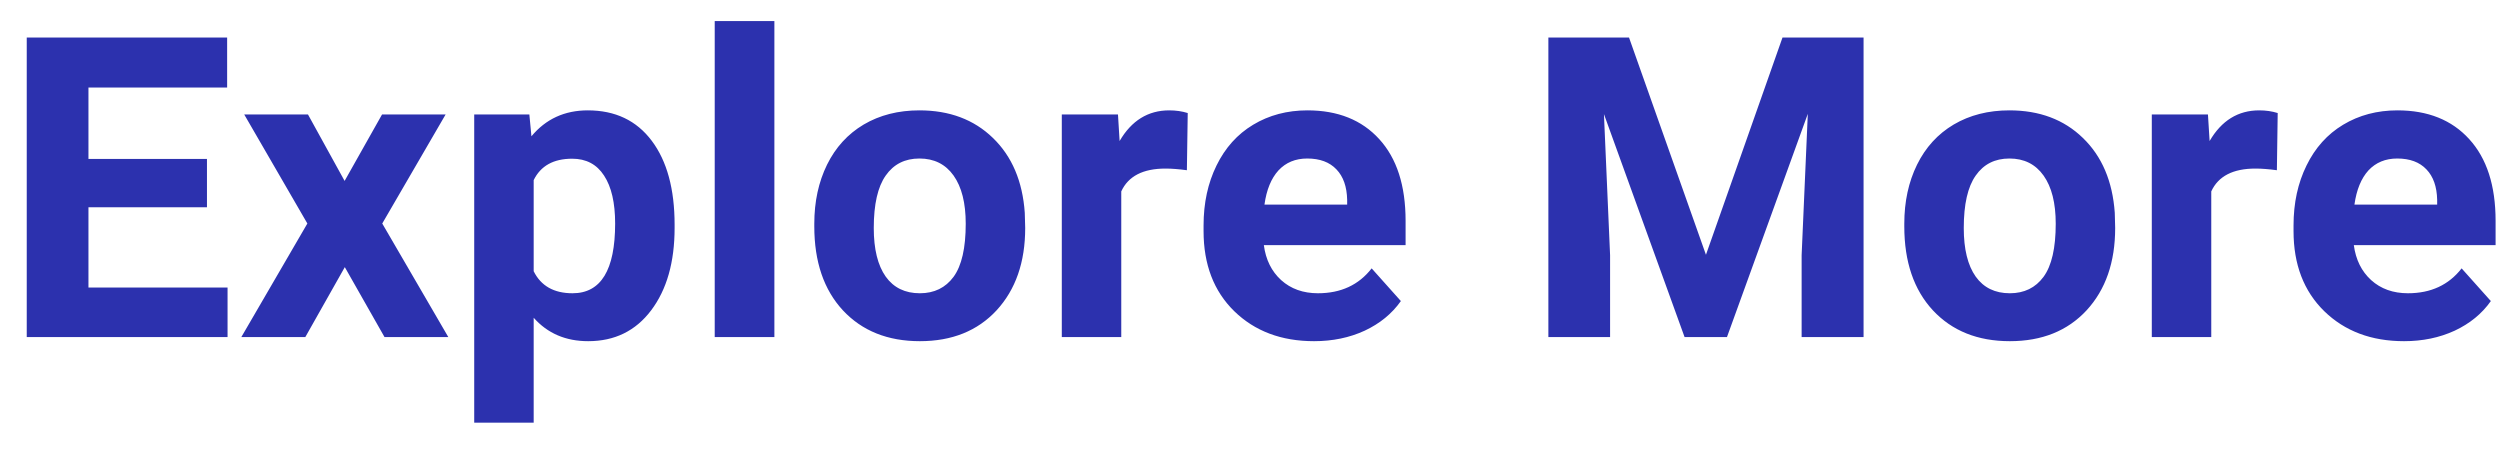 <svg width="89" height="16" viewBox="0 0 89 16" fill="none" xmlns="http://www.w3.org/2000/svg">
<path d="M7.368 7.378H3.149V10.235H8.101V12H0.952V1.336H8.086V3.116H3.149V5.657H7.368V7.378ZM12.268 6.441L13.601 4.075H15.864L13.608 7.957L15.96 12H13.689L12.275 9.51L10.869 12H8.591L10.942 7.957L8.694 4.075H10.964L12.268 6.441ZM24.016 8.111C24.016 9.332 23.738 10.31 23.181 11.048C22.629 11.78 21.882 12.146 20.94 12.146C20.139 12.146 19.492 11.868 18.999 11.312V15.047H16.882V4.075H18.845L18.919 4.852C19.431 4.236 20.1 3.929 20.925 3.929C21.902 3.929 22.661 4.29 23.203 5.013C23.745 5.735 24.016 6.731 24.016 8.001V8.111ZM21.899 7.957C21.899 7.22 21.768 6.651 21.504 6.25C21.245 5.85 20.867 5.65 20.369 5.65C19.705 5.65 19.248 5.904 18.999 6.412V9.656C19.258 10.179 19.719 10.44 20.383 10.44C21.394 10.44 21.899 9.612 21.899 7.957ZM27.568 12H25.444V0.75H27.568V12ZM28.989 7.964C28.989 7.178 29.141 6.478 29.443 5.862C29.746 5.247 30.181 4.771 30.747 4.434C31.318 4.097 31.98 3.929 32.732 3.929C33.801 3.929 34.673 4.256 35.347 4.91C36.025 5.564 36.404 6.453 36.482 7.576L36.497 8.118C36.497 9.334 36.157 10.31 35.478 11.048C34.8 11.78 33.889 12.146 32.747 12.146C31.604 12.146 30.691 11.78 30.007 11.048C29.329 10.315 28.989 9.319 28.989 8.06V7.964ZM31.106 8.118C31.106 8.87 31.248 9.446 31.531 9.847C31.814 10.242 32.219 10.44 32.747 10.44C33.259 10.44 33.66 10.245 33.948 9.854C34.236 9.459 34.38 8.829 34.38 7.964C34.38 7.227 34.236 6.656 33.948 6.25C33.66 5.845 33.254 5.643 32.732 5.643C32.214 5.643 31.814 5.845 31.531 6.25C31.248 6.651 31.106 7.273 31.106 8.118ZM42.253 6.06C41.965 6.021 41.711 6.001 41.492 6.001C40.691 6.001 40.166 6.272 39.917 6.814V12H37.8V4.075H39.8L39.858 5.02C40.283 4.292 40.872 3.929 41.623 3.929C41.858 3.929 42.078 3.96 42.283 4.024L42.253 6.06ZM46.78 12.146C45.618 12.146 44.67 11.79 43.938 11.077C43.21 10.364 42.847 9.415 42.847 8.228V8.023C42.847 7.227 43.001 6.517 43.308 5.892C43.616 5.262 44.05 4.778 44.612 4.441C45.178 4.1 45.823 3.929 46.545 3.929C47.629 3.929 48.481 4.271 49.102 4.954C49.727 5.638 50.039 6.607 50.039 7.862V8.726H44.993C45.061 9.244 45.266 9.659 45.608 9.971C45.955 10.284 46.392 10.44 46.919 10.44C47.734 10.44 48.372 10.145 48.831 9.554L49.871 10.718C49.553 11.168 49.123 11.519 48.581 11.773C48.04 12.022 47.439 12.146 46.78 12.146ZM46.538 5.643C46.118 5.643 45.776 5.784 45.513 6.067C45.254 6.351 45.088 6.756 45.015 7.283H47.959V7.115C47.949 6.646 47.822 6.285 47.578 6.031C47.334 5.772 46.987 5.643 46.538 5.643ZM57.993 1.336L60.732 9.07L63.457 1.336H66.343V12H64.138V9.085L64.358 4.053L61.48 12H59.971L57.1 4.061L57.319 9.085V12H55.122V1.336H57.993ZM67.793 7.964C67.793 7.178 67.944 6.478 68.247 5.862C68.55 5.247 68.984 4.771 69.551 4.434C70.122 4.097 70.784 3.929 71.536 3.929C72.605 3.929 73.477 4.256 74.15 4.91C74.829 5.564 75.207 6.453 75.286 7.576L75.3 8.118C75.3 9.334 74.961 10.31 74.282 11.048C73.603 11.78 72.693 12.146 71.55 12.146C70.408 12.146 69.495 11.78 68.811 11.048C68.132 10.315 67.793 9.319 67.793 8.06V7.964ZM69.91 8.118C69.91 8.87 70.051 9.446 70.335 9.847C70.618 10.242 71.023 10.44 71.55 10.44C72.063 10.44 72.463 10.245 72.751 9.854C73.04 9.459 73.184 8.829 73.184 7.964C73.184 7.227 73.04 6.656 72.751 6.25C72.463 5.845 72.058 5.643 71.536 5.643C71.018 5.643 70.618 5.845 70.335 6.25C70.051 6.651 69.91 7.273 69.91 8.118ZM81.057 6.06C80.769 6.021 80.515 6.001 80.295 6.001C79.495 6.001 78.97 6.272 78.721 6.814V12H76.604V4.075H78.603L78.662 5.02C79.087 4.292 79.675 3.929 80.427 3.929C80.662 3.929 80.881 3.96 81.086 4.024L81.057 6.06ZM85.584 12.146C84.421 12.146 83.474 11.79 82.742 11.077C82.014 10.364 81.65 9.415 81.65 8.228V8.023C81.65 7.227 81.804 6.517 82.112 5.892C82.419 5.262 82.854 4.778 83.415 4.441C83.982 4.1 84.626 3.929 85.349 3.929C86.433 3.929 87.285 4.271 87.905 4.954C88.53 5.638 88.843 6.607 88.843 7.862V8.726H83.796C83.865 9.244 84.07 9.659 84.412 9.971C84.758 10.284 85.195 10.44 85.723 10.44C86.538 10.44 87.175 10.145 87.634 9.554L88.674 10.718C88.357 11.168 87.927 11.519 87.385 11.773C86.843 12.022 86.243 12.146 85.584 12.146ZM85.342 5.643C84.922 5.643 84.58 5.784 84.316 6.067C84.058 6.351 83.892 6.756 83.818 7.283H86.763V7.115C86.753 6.646 86.626 6.285 86.382 6.031C86.138 5.772 85.791 5.643 85.342 5.643Z" fill="#2C31AE"/>
</svg>
